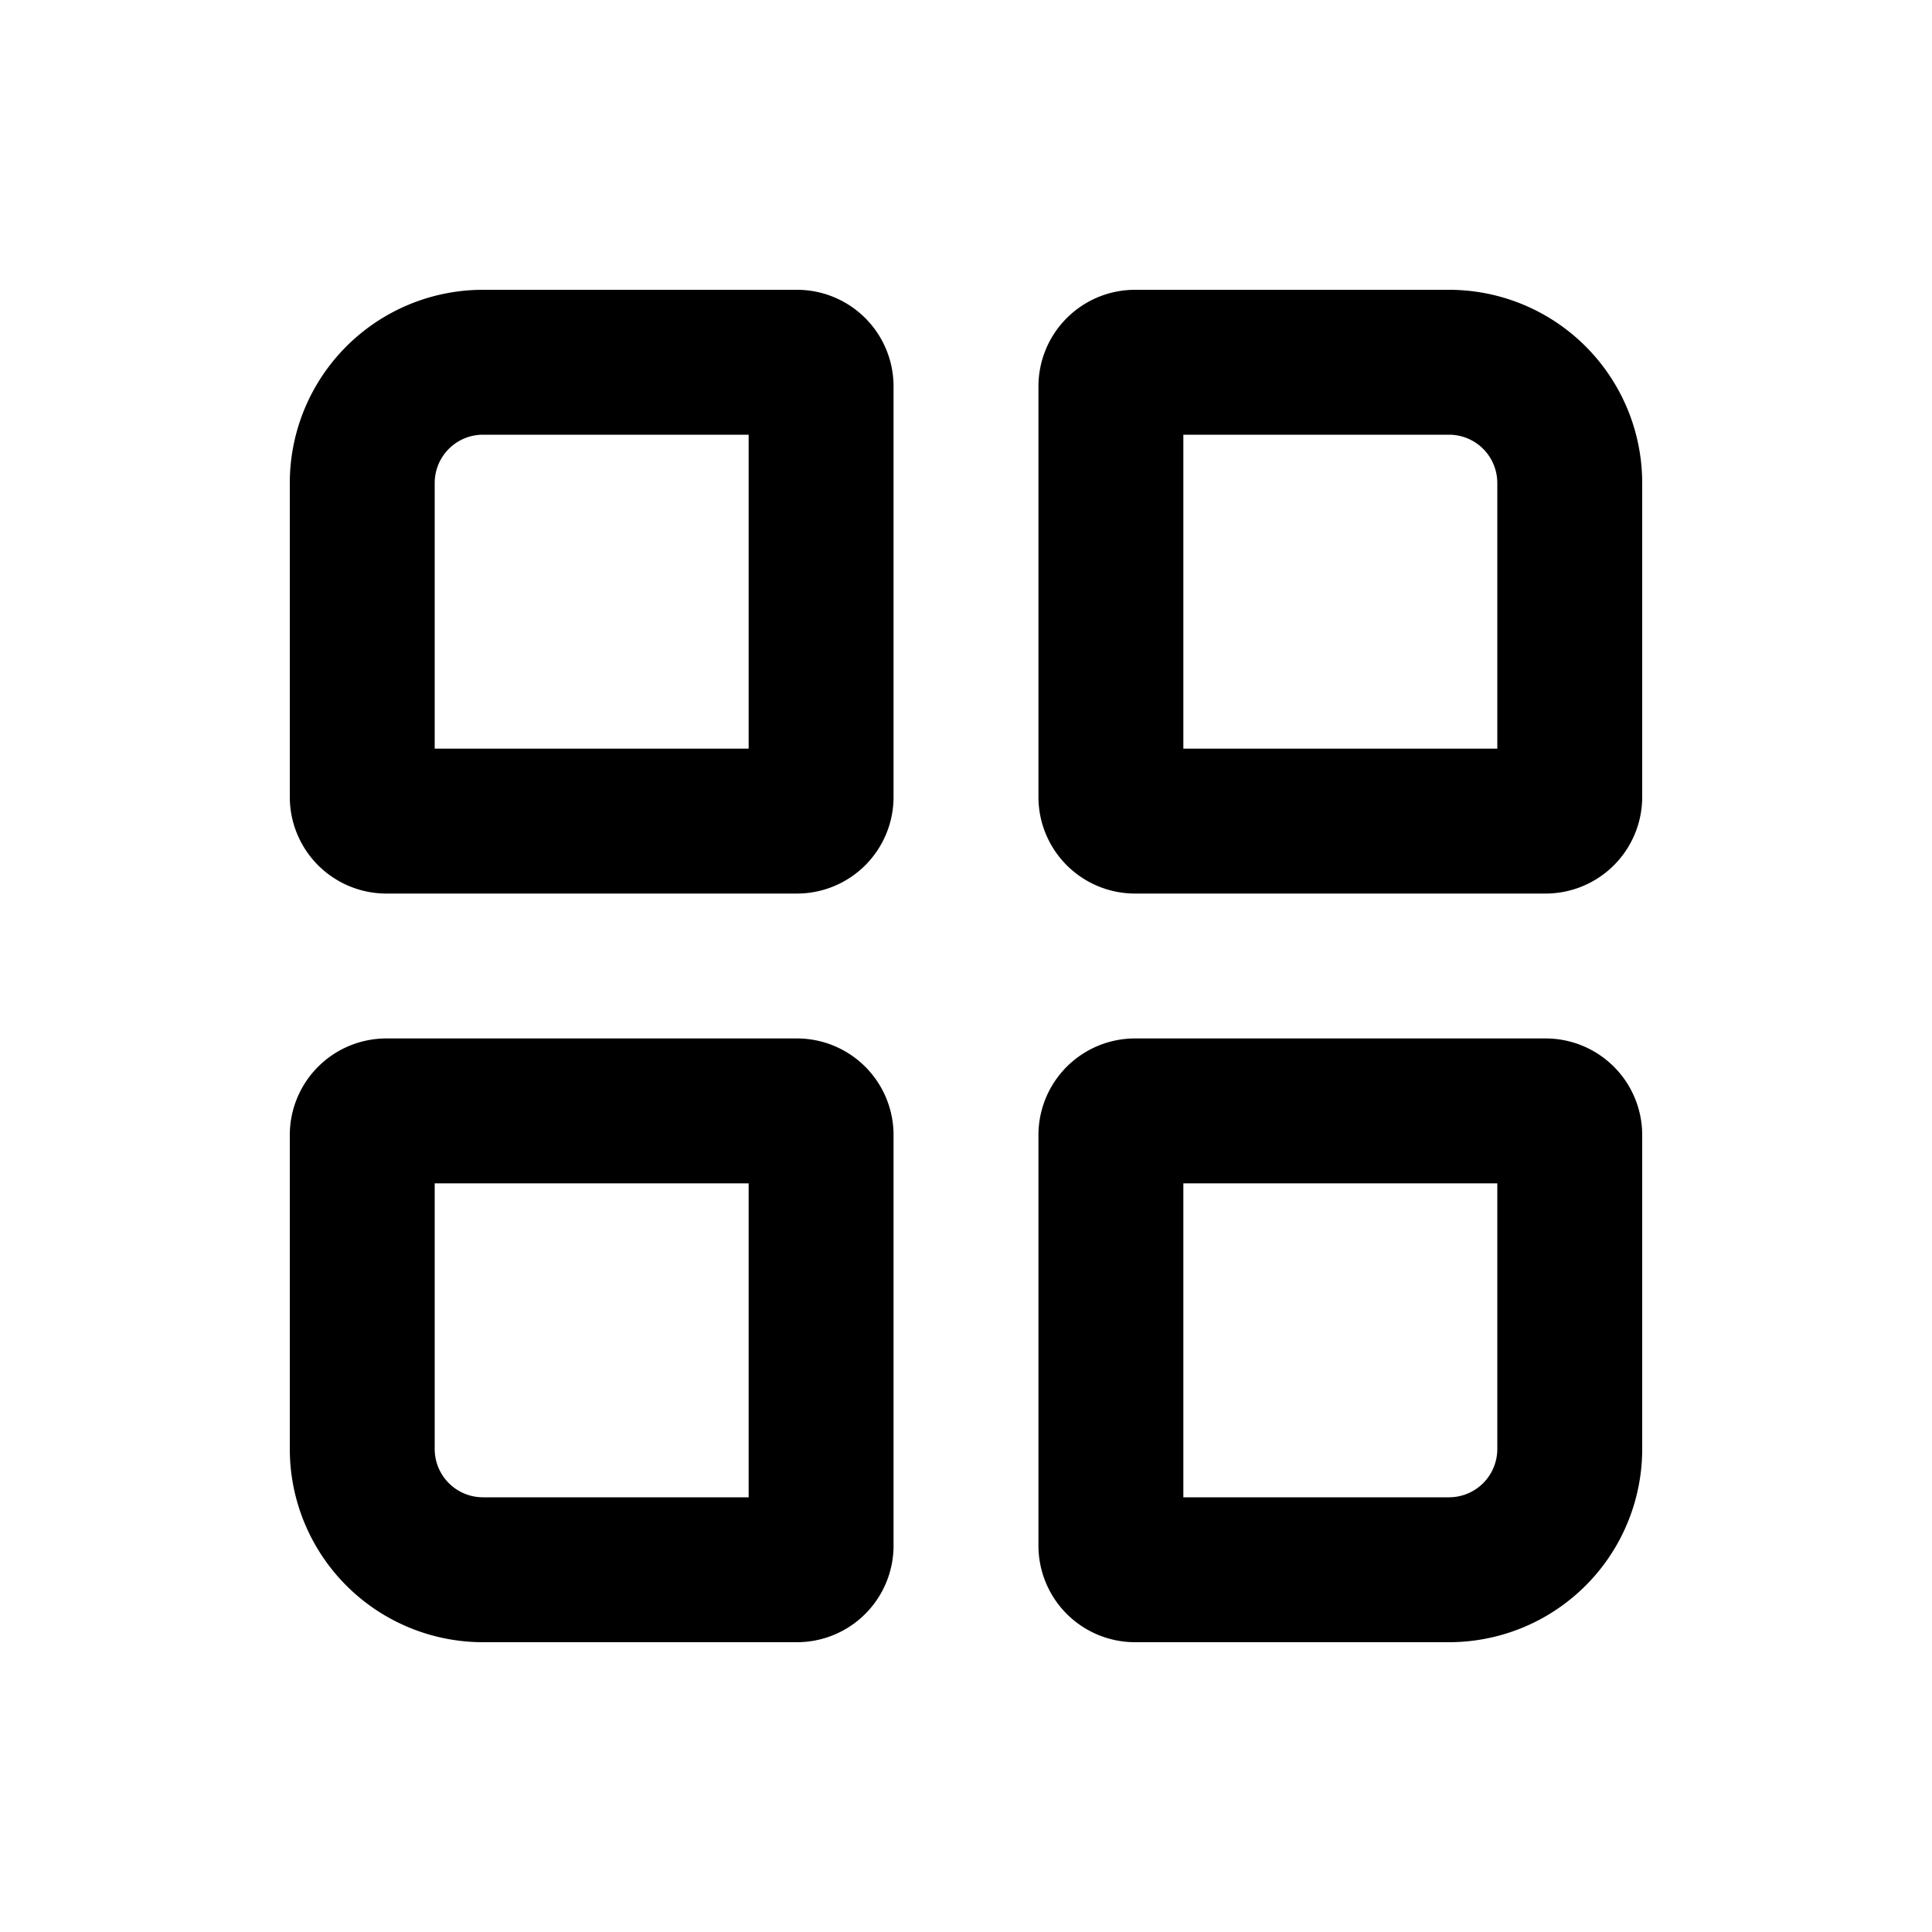 <svg xmlns="http://www.w3.org/2000/svg" viewBox="0 0 20 20" width="1em" height="1em"><path fill-rule="evenodd" clip-rule="evenodd" d="M3 5a2 2 0 012-2h3.25a1 1 0 011 1v4.25a1 1 0 01-1 1H4a1 1 0 01-1-1V5zm2-.5h2.75v3.25H4.5V5a.5.5 0 01.5-.5zM3 11.75a1 1 0 011-1h4.25a1 1 0 011 1V16a1 1 0 01-1 1H5a2 2 0 01-2-2v-3.25zM4.5 15v-2.75h3.25v3.25H5a.5.5 0 01-.5-.5zM11.75 10.75a1 1 0 00-1 1V16a1 1 0 001 1H15a2 2 0 002-2v-3.25a1 1 0 00-1-1h-4.25zm.5 1.5v3.25H15a.5.5 0 00.5-.5v-2.75h-3.25zM10.75 4a1 1 0 011-1H15a2 2 0 012 2v3.25a1 1 0 01-1 1h-4.25a1 1 0 01-1-1V4zm1.5 3.75V4.5H15a.5.5 0 01.5.5v2.75h-3.25z"/></svg>